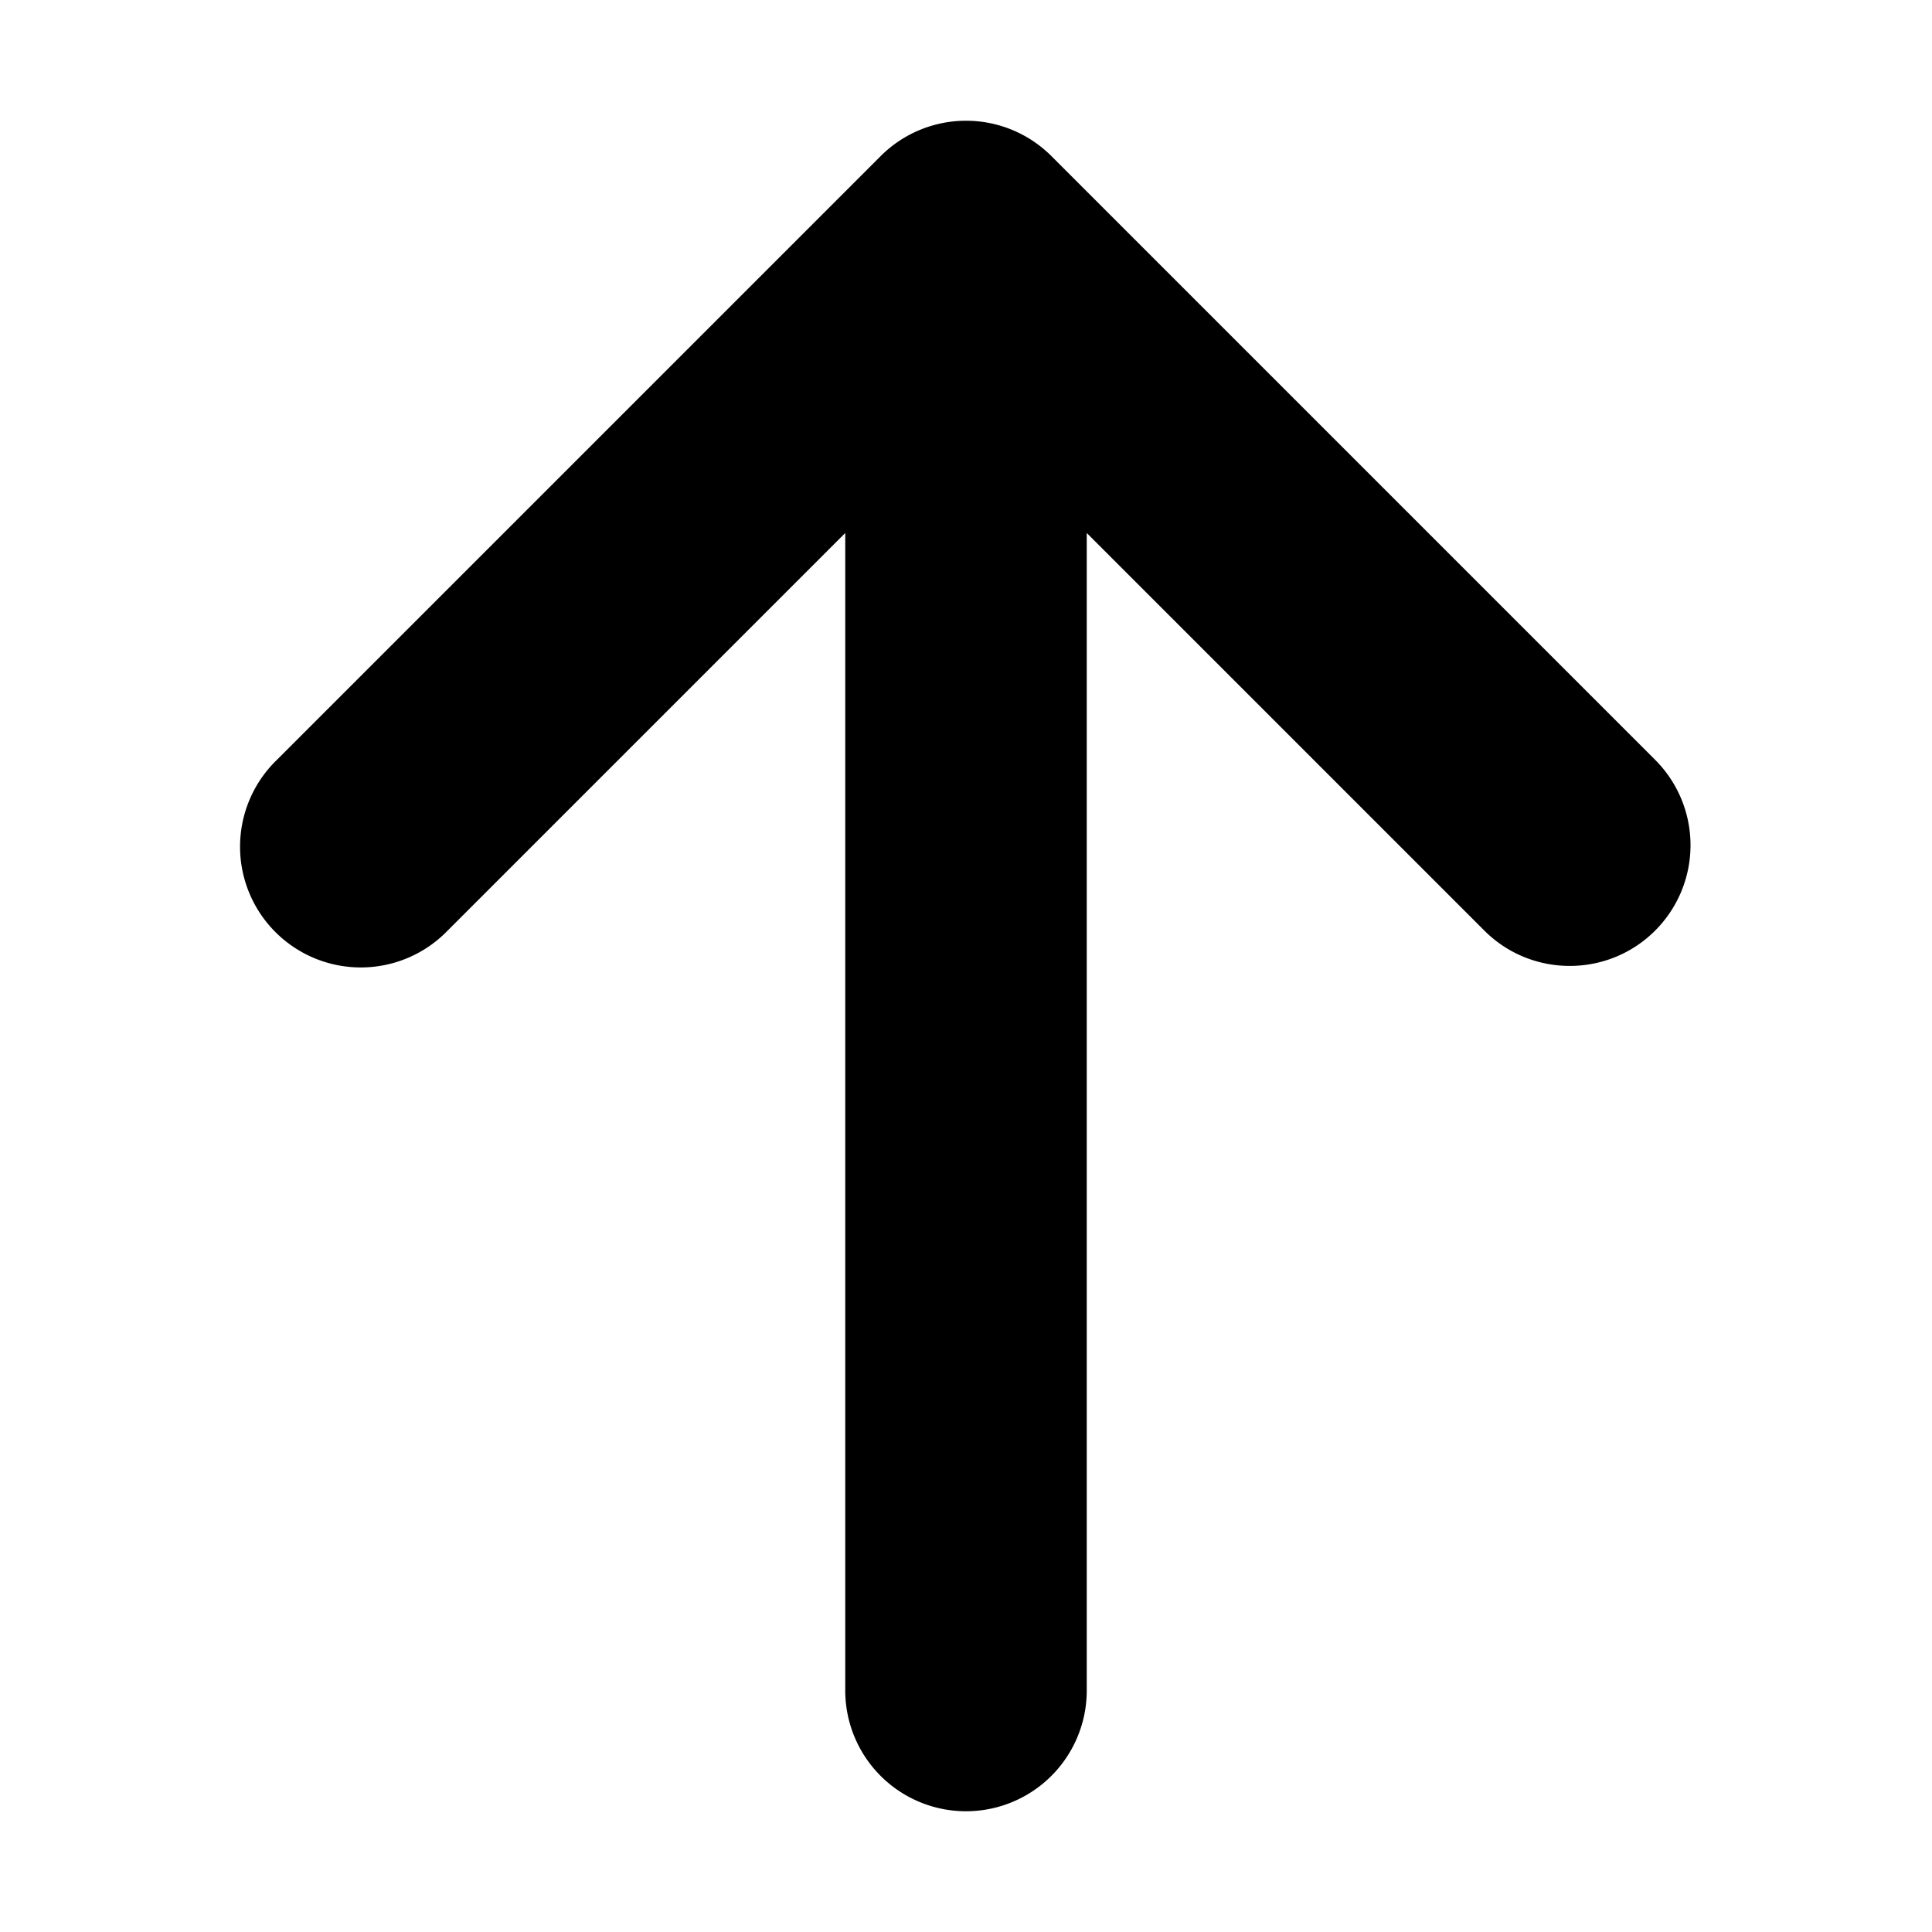 <svg xmlns="http://www.w3.org/2000/svg" width="24" height="24"><path d="M20.561 9.439l-7.5-7.5a1.5 1.5 0 0 0-2.121 0l-7.5 7.5a1.5 1.5 0 1 0 2.121 2.121L10.5 6.621V21a1.5 1.5 0 0 0 3 0V6.621l4.939 4.939c.293.293.677.439 1.061.439s.768-.146 1.061-.439a1.5 1.5 0 0 0 0-2.121z"/></svg>